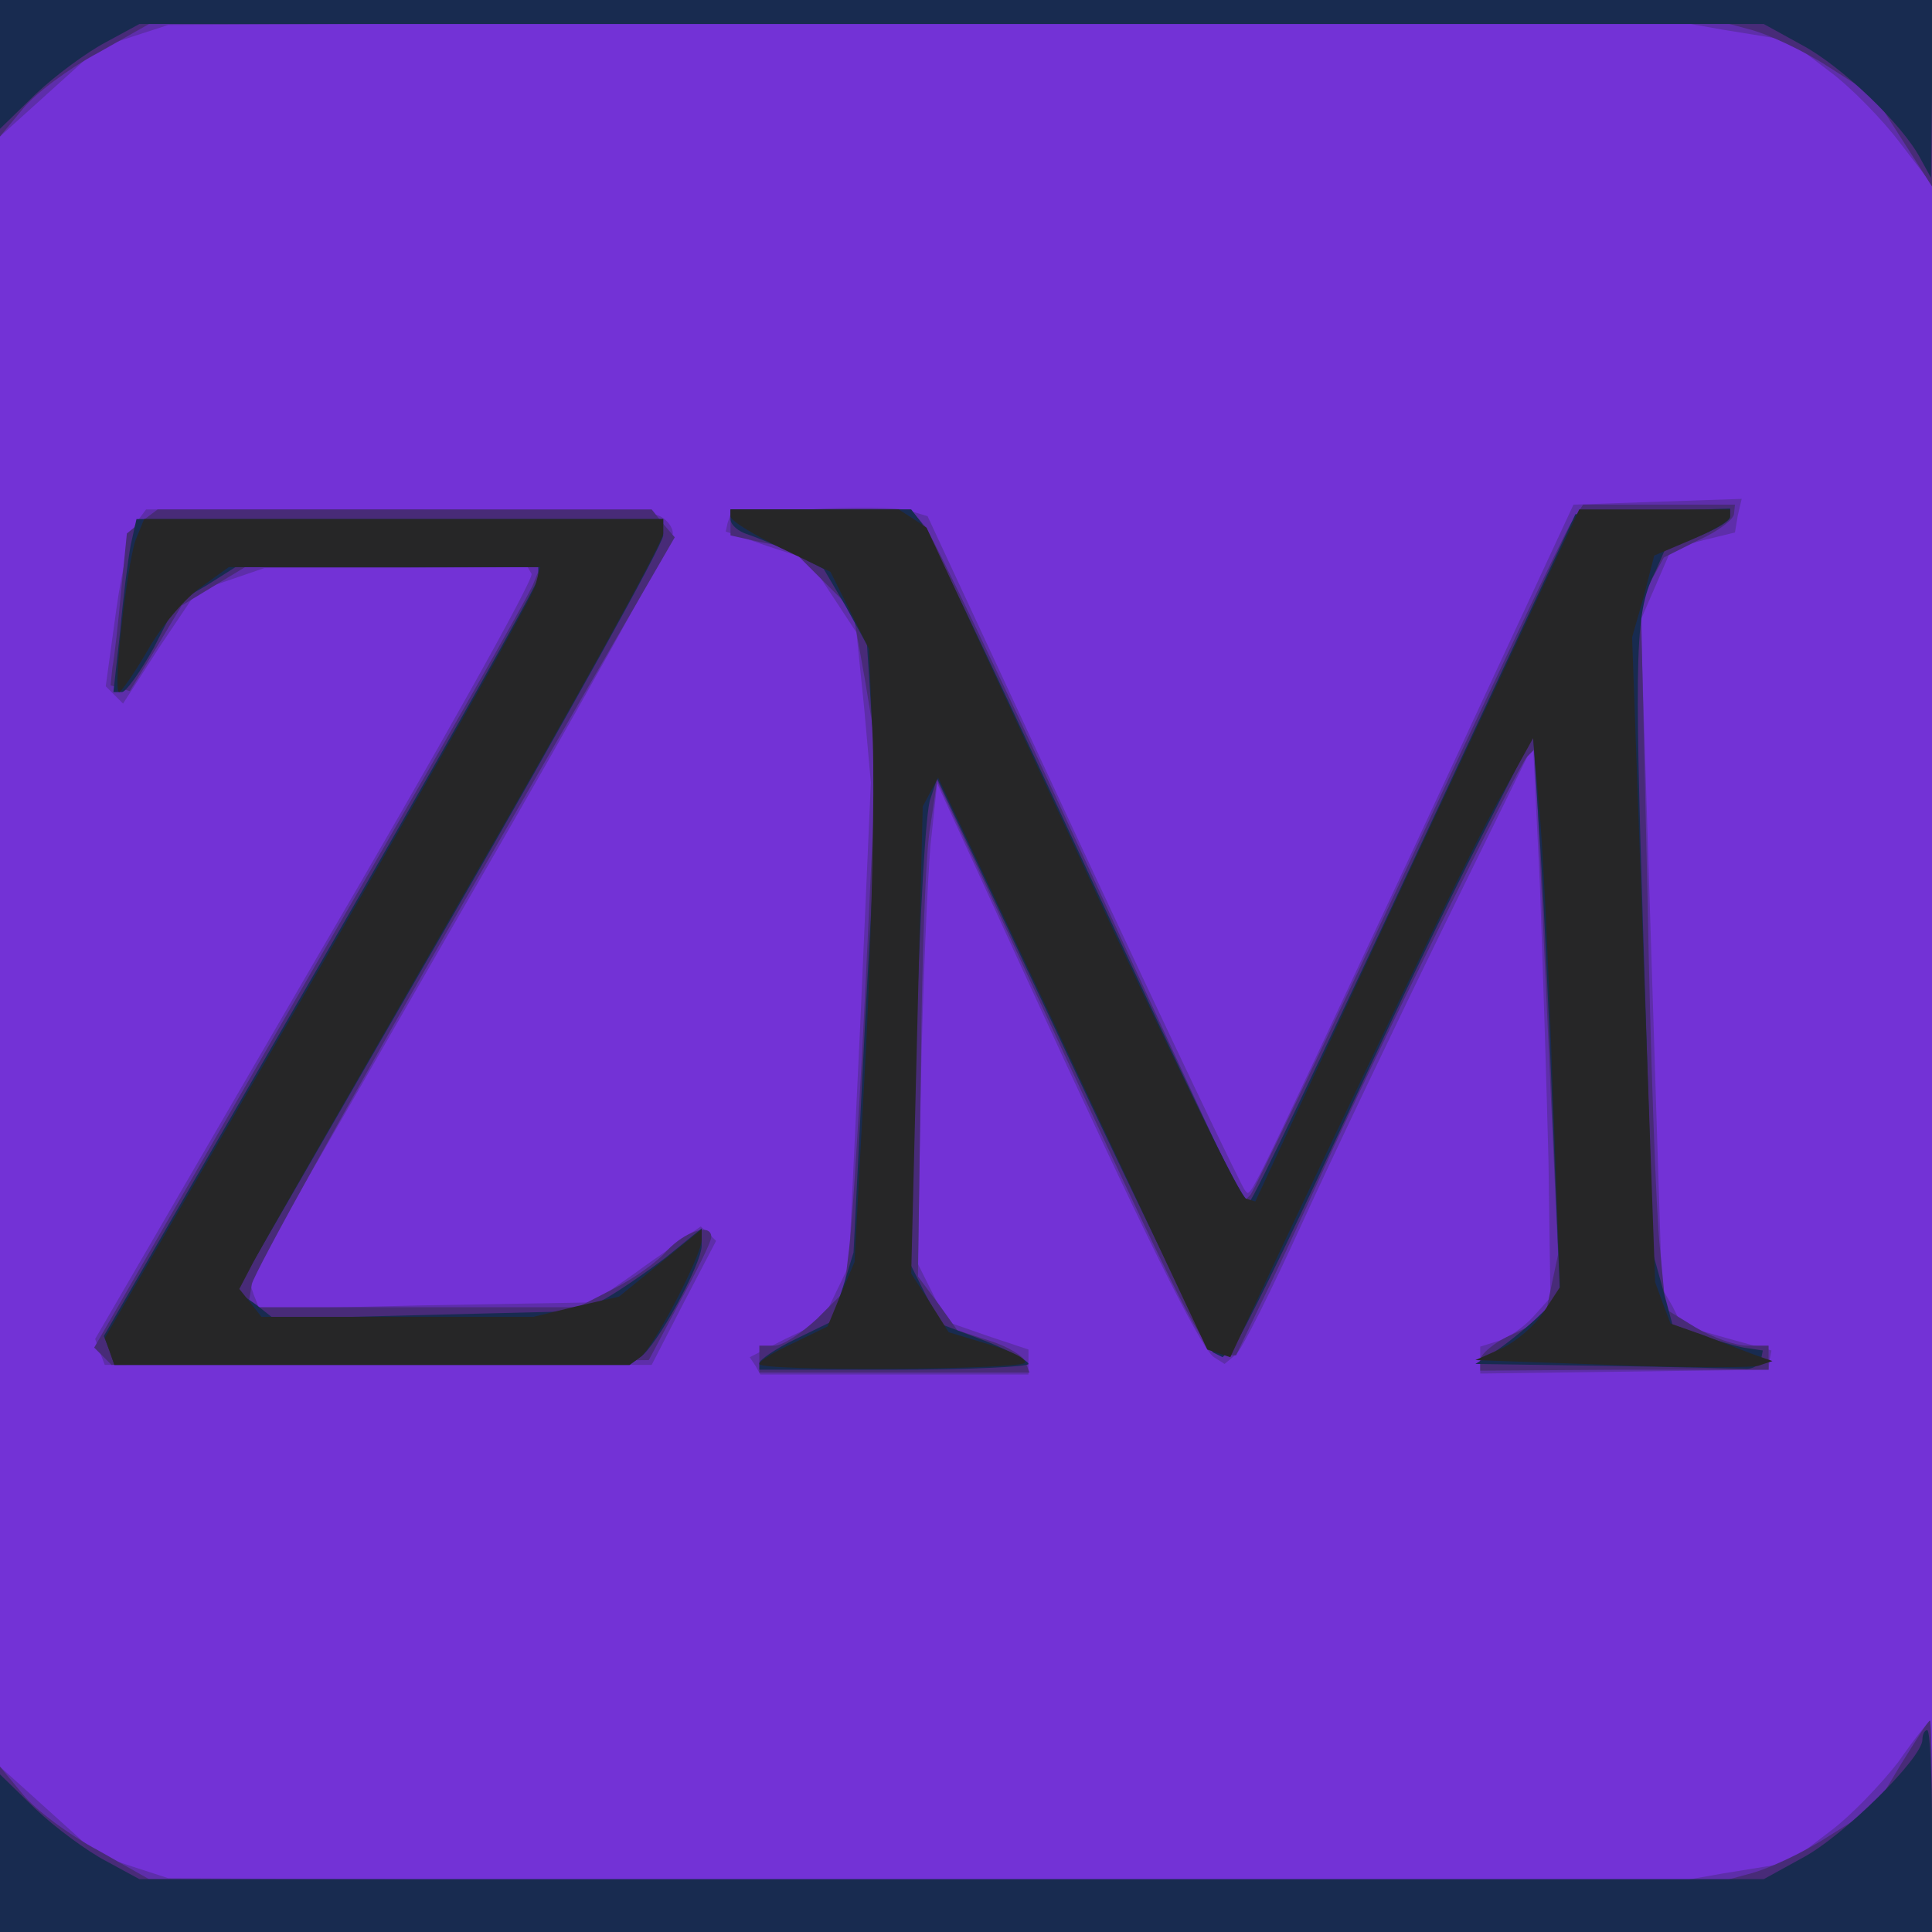 <?xml version="1.0"?><svg version="1.2" baseProfile="tiny-ps" viewBox="0 0 201 201" xmlns="http://www.w3.org/2000/svg" xmlns:xlink="http://www.w3.org/1999/xlink"><title>ztrm</title><g><g fill="#7332d6" transform="matrix(.1 0 0 -.1 0 201)"><path d="M0 1005V0h2010v2010H0V1005z"/></g><g fill="#5e2eaa" transform="matrix(.1 0 0 -.1 0 201)"><path d="M0 1939v-71l51 46 51 46 36 12 37 12 775 4 775 3 68-12 68-11 42-32c23-17 56-51 74-75l33-43v192H0v-71zm842-459-82-5-3-9-2-9 43-15 43-14 25-38 25-38 8-78 7-78-11-251-12-252-14-29-14-29-38-18-37-19 6-9 5-9h279v26l-42 14-43 15-15 30-15 30 3 185c2 102 7 214 10 250l7 65 94-205c119-259 180-383 194-392l11-7 12 10c6 5 37 67 69 137s99 210 149 312l91 185 7-145c3-80 7-209 9-288l2-142-18-20c-10-11-26-22-36-25l-19-6v-28l150 2 150 2 1 10 2 10-47 13-46 13-10 20-11 19-11 348-11 347 16 37 16 37 33 9 33 8 3 18 4 17-88-3-87-3-165-355c-183-391-170-365-177-358-3 3-79 162-168 353l-162 348-20 6c-11 3-57 4-103 1zm-699-12c-6-7-16-49-22-92l-11-80 9-9 9-9 38 59 39 58 35 12 35 12h137l137 1 4-7c3-5-98-185-225-402L99 617l5-14 5-13h569l33 64 34 65-8 8-8 7-13-9c-7-6-33-23-56-40l-43-30-174-3-173-4-6 15-5 15 220 382c122 210 221 388 221 395s-7 16-16 19-132 6-274 6H152l-9-12zM1975 177c-17-22-49-56-72-73l-42-32-68-11-68-12-775 3-775 4-37 12-36 12-51 46-51 46V0h2010v110c0 61-1 110-2 109-2 0-17-19-33-42z"/></g><g fill="#482b78" transform="matrix(.1 0 0 -.1 0 201)"><path d="M0 1939v-71l24 29c13 16 48 42 78 58l53 30 813 3 813 2 37-10c21-5 59-23 85-40l47-30 30-47 30-47v194H0v-71zm1634-474c-7-11-83-171-169-355s-160-338-164-343l-8-8-158 343c-87 189-165 351-173 361l-15 17H760v-27l31-7 31-6 33-33 32-32 13-73 12-73-11-232c-6-128-14-254-17-281l-6-50-28-28c-16-15-36-28-44-28h-16v-28h281l-4 11c-2 6-18 16-37 22l-34 11-20 28-21 28 3 211c1 117 5 233 10 258l7 47 130-280c138-297 149-318 169-318h12l23 48c13 26 43 90 67 143 50 112 202 420 213 432l8 8 12-263 12-263-7-33-7-34-33-16c-19-8-34-21-34-27v-11l150 1h150v25h-22c-13 0-37 9-54 19l-31 19-6 63c-4 35-10 201-13 369l-7 306 12 22 12 22 36 18c20 9 36 21 37 27l1 10h-158l-13-20zm-1486 3-16-13-6-60c-3-33-7-69-9-79l-2-19 10-3 10-3 27 44 27 45 33 20 33 20h307l-7-17c-3-10-108-193-232-406L98 608l9-9 9-9 280 2 279 3 32 60c18 33 33 63 33 68 0 15-27 6-46-14-10-12-36-30-56-40l-37-19H258l4 24c3 13 103 193 222 400l218 377-12 14-12 15H164l-16-12zM1978 175l-27-45-48-30c-26-17-64-35-85-40l-37-10-813 2-813 3-53 30c-30 16-65 42-78 58L0 172V0h2010v110c0 61-1 110-2 110-2 0-15-21-30-45z"/></g><g fill="#182b50" transform="matrix(.1 0 0 -.1 0 201)"><path d="M0 1943v-67l37 36c21 20 54 44 73 54l35 19h1690l40-22c41-22 104-82 123-118l11-20 1 93v92H0v-67zm760-473c0-6 8-13 18-16 9-3 31-12 48-20l31-16 23-39 22-40 5-77 6-77-13-239-12-239-11-36-12-36-37-18c-21-10-38-22-38-25v-7h140c77 0 140 3 140 6s-20 14-45 24l-45 17-17 31-16 32 6 232c4 127 10 241 15 252l7 21 139-295c77-163 143-298 148-302l10-5 13 13c6 8 54 104 105 214s118 250 149 310l56 110 6-95c4-52 10-183 14-292l8-196-25-24c-13-12-33-28-44-35l-19-12 133-2c72-1 139-3 147-3 8-1 16 4 17 9l2 10-20 3c-10 2-31 8-46 14l-28 10-10 37-10 36-10 320c-10 317-9 349 13 392l10 23 34 12c18 7 33 16 33 20v9l-81-3-80-3-167-357c-92-197-169-358-172-358-8 0-40 67-197 405-74 159-139 296-145 302l-10 13H760v-10zm-624-27c-3-16-8-56-11-90l-7-63h9c4 0 19 21 33 46l24 47 31 18 30 19h315v-11c0-6-102-186-226-400L108 620l6-15 5-15h536l11 8c17 11 64 97 64 116v18l-37-30c-21-16-49-35-63-43l-25-13-160-4-160-4-19 15-20 14 222 385c122 212 222 392 222 401v17H142l-6-27zM2000 200c0-19-83-101-125-123l-40-22H145l-35 19c-19 10-52 34-73 54L0 164V0h2010v105c0 58-2 105-5 105s-5-5-5-10z"/></g><g fill="#262627" transform="matrix(.1 0 0 -.1 0 201)"><path d="M760 1473c0-5 24-19 52-33l52-25 20-40 20-40 4-96c2-53-1-196-7-319l-12-223-14-33-14-34-35-17c-20-9-36-19-36-22 0-8 268-6 276 1 3 4-13 12-36 19l-43 13-19 30-20 31 6 243 6 243 8 15 8 15 140-297 140-298 12-4 12-4 51 109c134 283 206 433 234 481l30 54 6-69c4-37 10-166 14-285l8-217-17-26c-9-14-29-31-44-38l-27-12 140-5c77-3 146-3 154-1l15 5-20 7c-10 4-34 13-52 20l-34 12-8 21-8 22-12 335-12 336 12 42 11 43 40 17c21 9 39 19 39 24v7h-157l-169-360-168-360-10 3c-6 2-83 160-171 351l-161 347-15 10-14 9H760v-7zm-619-25c-9-26-24-158-17-158 2 0 16 20 30 44 14 25 39 54 55 65l29 21h324l-5-19c-2-10-104-190-226-401L109 618l5-14 5-14h536l11 8c13 8 64 106 64 122v11l-43-35-43-35-44-10-45-11H272l-11 14-12 15 12 23c6 13 106 186 220 385 115 199 209 369 209 378v15H150l-9-22z"/></g></g></svg>